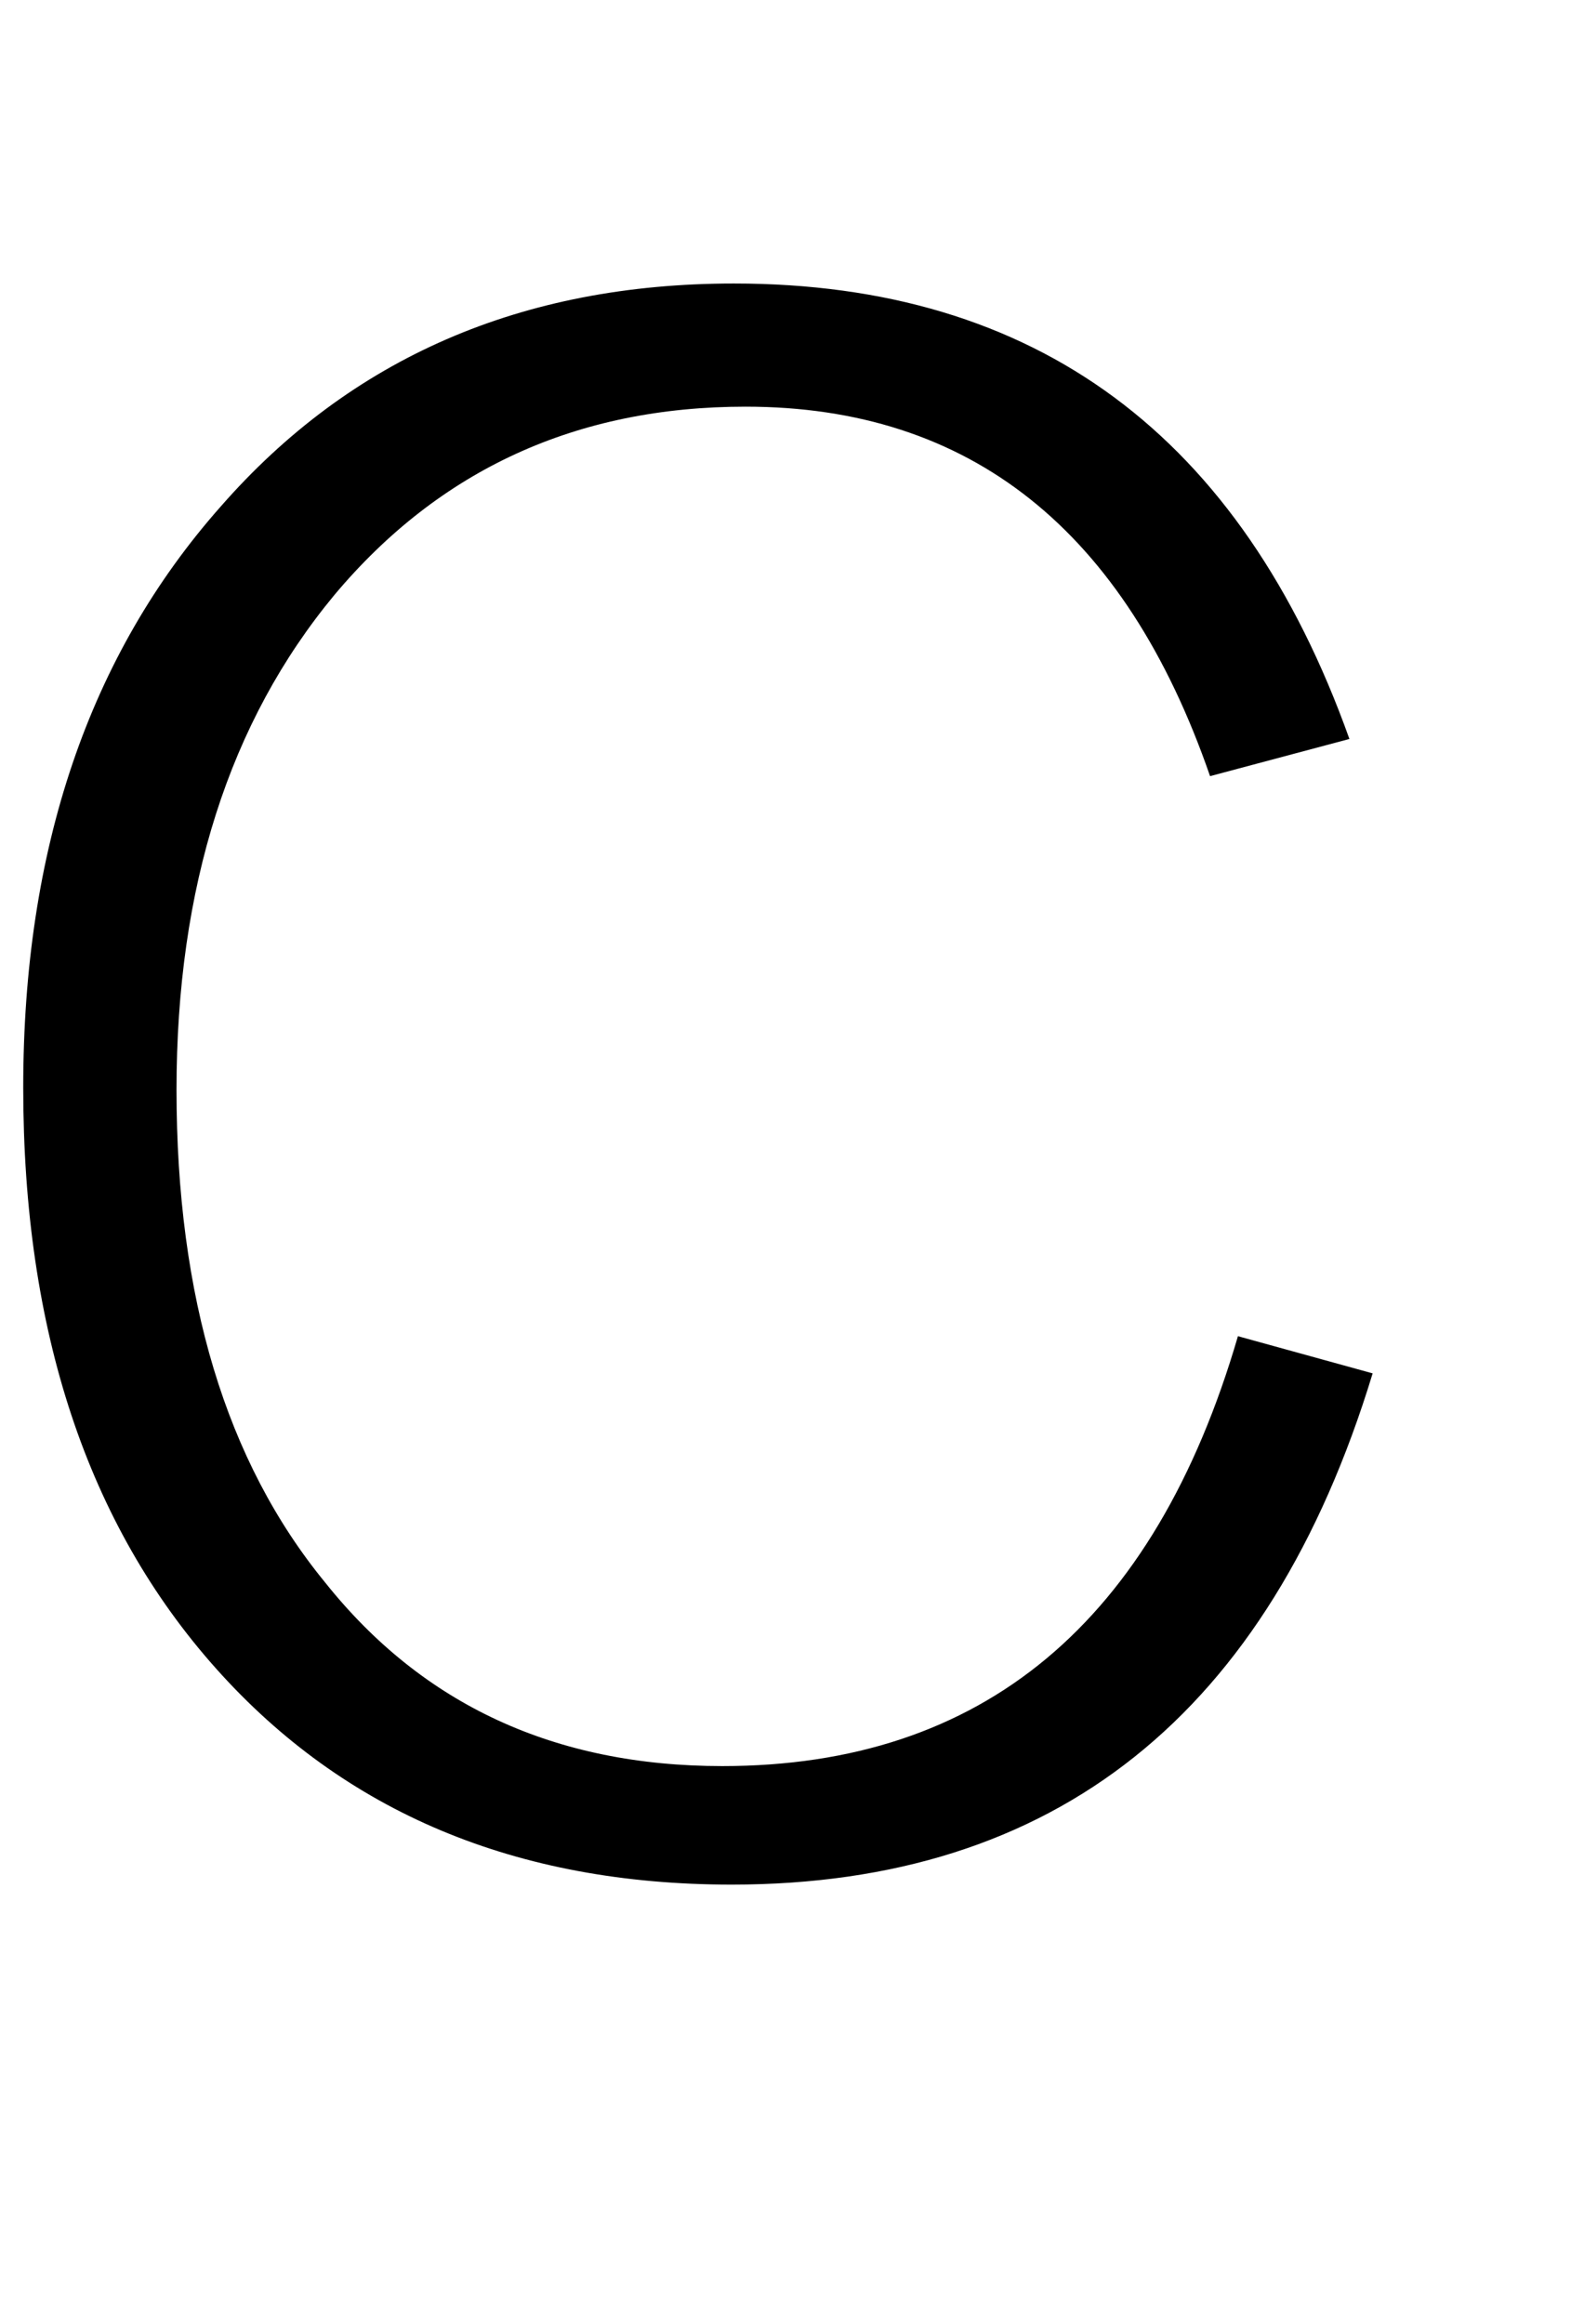 <?xml version="1.0" standalone="no"?>
<!DOCTYPE svg PUBLIC "-//W3C//DTD SVG 1.1//EN" "http://www.w3.org/Graphics/SVG/1.1/DTD/svg11.dtd" >
<svg xmlns="http://www.w3.org/2000/svg" xmlns:xlink="http://www.w3.org/1999/xlink" version="1.1" viewBox="-10 0 682 1000">
   <path fill="currentColor"
d="M511 334q-55 -159 -200 -159q-109 0 -177 81q-68 82 -68 213q0 134 64 212q63 79 171 79q168 0 222 -185l58 16q-67 220 -276 220q-139 0 -222 -93t-83 -250q0 -154 85 -250q84 -96 221 -96q195 0 265 196z" />
</svg>
